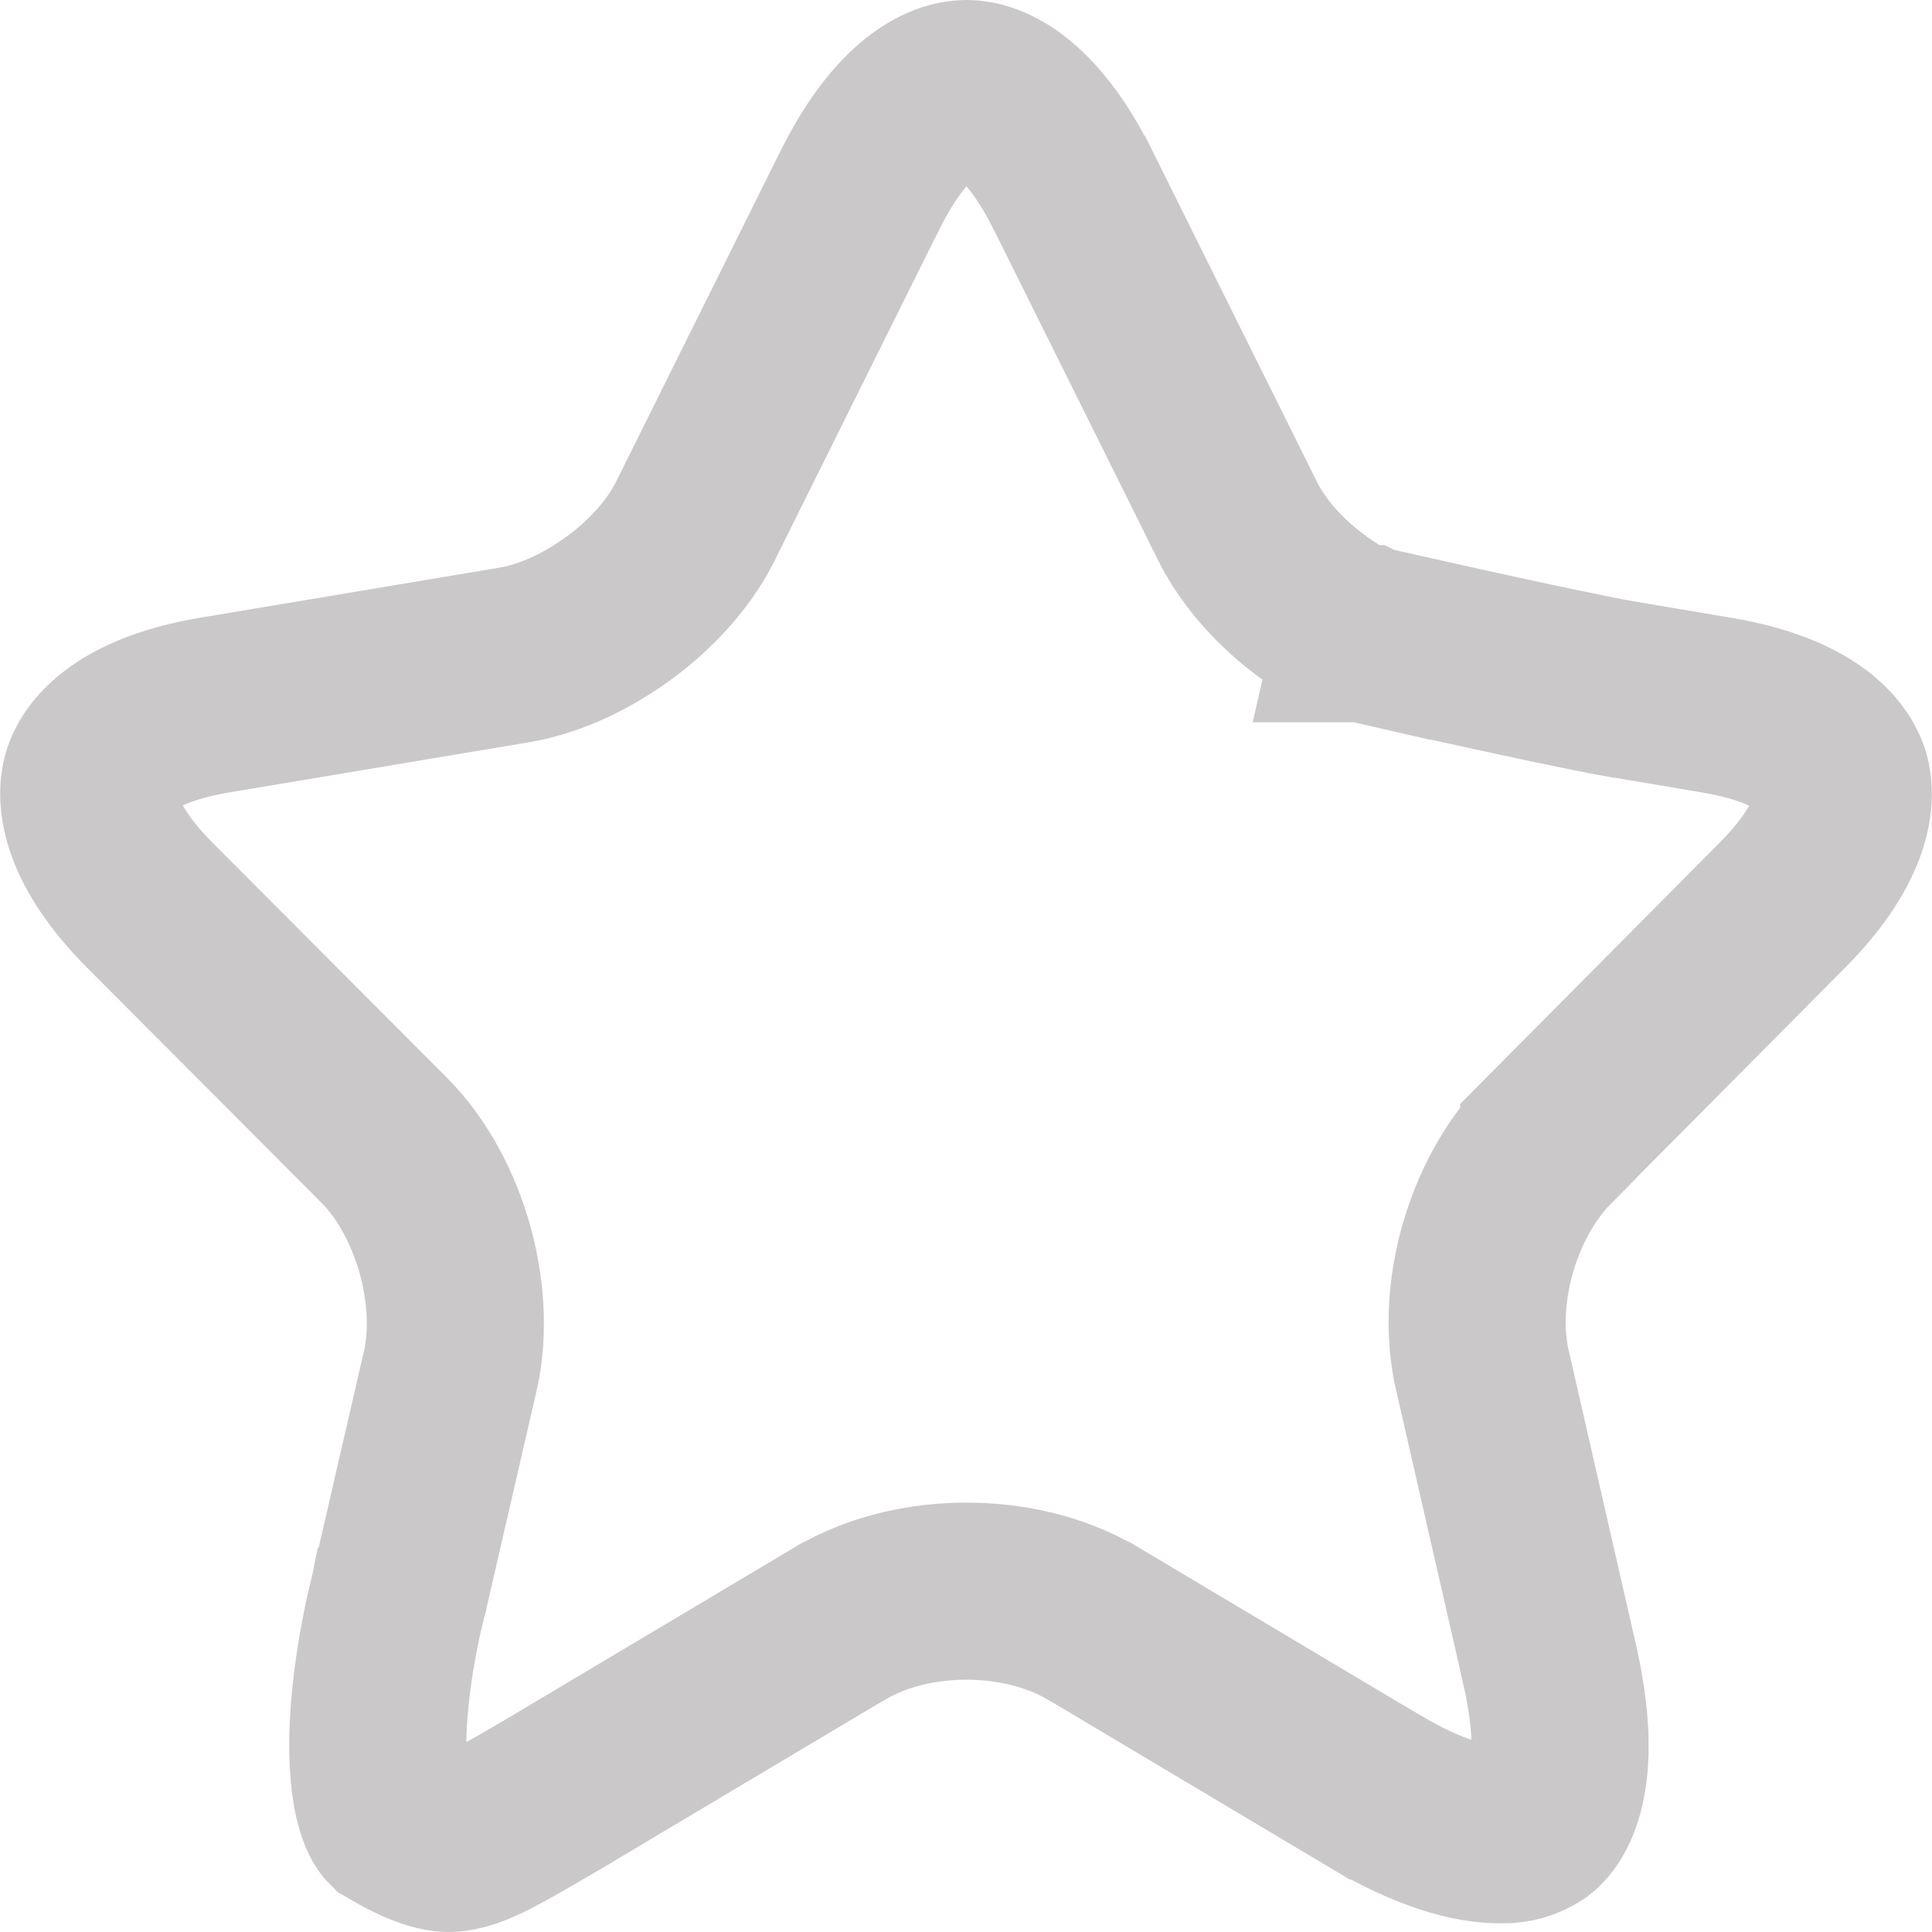 <svg width="8" height="8" viewBox="0 0 12 12" fill="none" xmlns="http://www.w3.org/2000/svg">
<path d="M2.796 8.518L2.796 8.518L2.797 8.515C2.855 8.255 2.826 7.981 2.761 7.751C2.695 7.522 2.575 7.272 2.387 7.083L0.934 5.626C0.552 5.243 0.523 4.963 0.566 4.821C0.614 4.679 0.797 4.471 1.329 4.38C1.33 4.38 1.33 4.38 1.33 4.38L3.194 4.068L3.194 4.068L3.2 4.067C3.44 4.025 3.666 3.907 3.845 3.776C4.023 3.646 4.204 3.463 4.317 3.242L4.317 3.242L4.319 3.237L5.346 1.171C5.346 1.17 5.347 1.17 5.347 1.17C5.606 0.656 5.866 0.55 6.003 0.55C6.14 0.55 6.4 0.656 6.659 1.17C6.659 1.17 6.659 1.17 6.66 1.171L7.687 3.237L7.687 3.238C7.828 3.519 8.083 3.739 8.313 3.874L8.387 3.917L8.47 3.936L8.592 3.4L8.47 3.936L8.47 3.936L8.47 3.936L8.471 3.936L8.473 3.937L8.483 3.939L8.522 3.948L8.663 3.98C8.781 4.006 8.942 4.043 9.115 4.081C9.456 4.156 9.861 4.243 10.063 4.279L10.063 4.279L10.067 4.279L10.67 4.381C10.67 4.381 10.67 4.381 10.67 4.381C11.203 4.472 11.386 4.68 11.434 4.822C11.477 4.964 11.448 5.244 11.066 5.627L11.065 5.628L9.619 7.084C9.619 7.084 9.619 7.084 9.619 7.085C9.431 7.274 9.308 7.521 9.241 7.754C9.175 7.985 9.147 8.26 9.21 8.522L9.622 10.324L9.622 10.325C9.781 11.011 9.623 11.268 9.533 11.337C9.473 11.377 9.402 11.398 9.33 11.396L9.323 11.396H9.315C9.142 11.396 8.881 11.329 8.538 11.125C8.538 11.125 8.538 11.125 8.537 11.125L6.787 10.082L6.787 10.082L6.784 10.081C6.541 9.938 6.256 9.883 6.003 9.883C5.75 9.883 5.465 9.938 5.222 10.081L5.222 10.081L5.219 10.082L3.47 11.124C3.47 11.124 3.47 11.124 3.469 11.125C3.099 11.342 2.961 11.421 2.841 11.444C2.789 11.455 2.697 11.467 2.436 11.313C2.43 11.307 2.403 11.275 2.378 11.173C2.347 11.04 2.339 10.859 2.353 10.655C2.367 10.456 2.398 10.262 2.428 10.116C2.442 10.044 2.456 9.985 2.466 9.946C2.47 9.926 2.474 9.911 2.477 9.901L2.479 9.891L2.48 9.89L2.48 9.89L2.48 9.89L2.48 9.89L2.48 9.89L2.483 9.879L2.485 9.868L2.796 8.518Z" stroke="#CAC8C8" stroke-width="1.1"/>
</svg>
